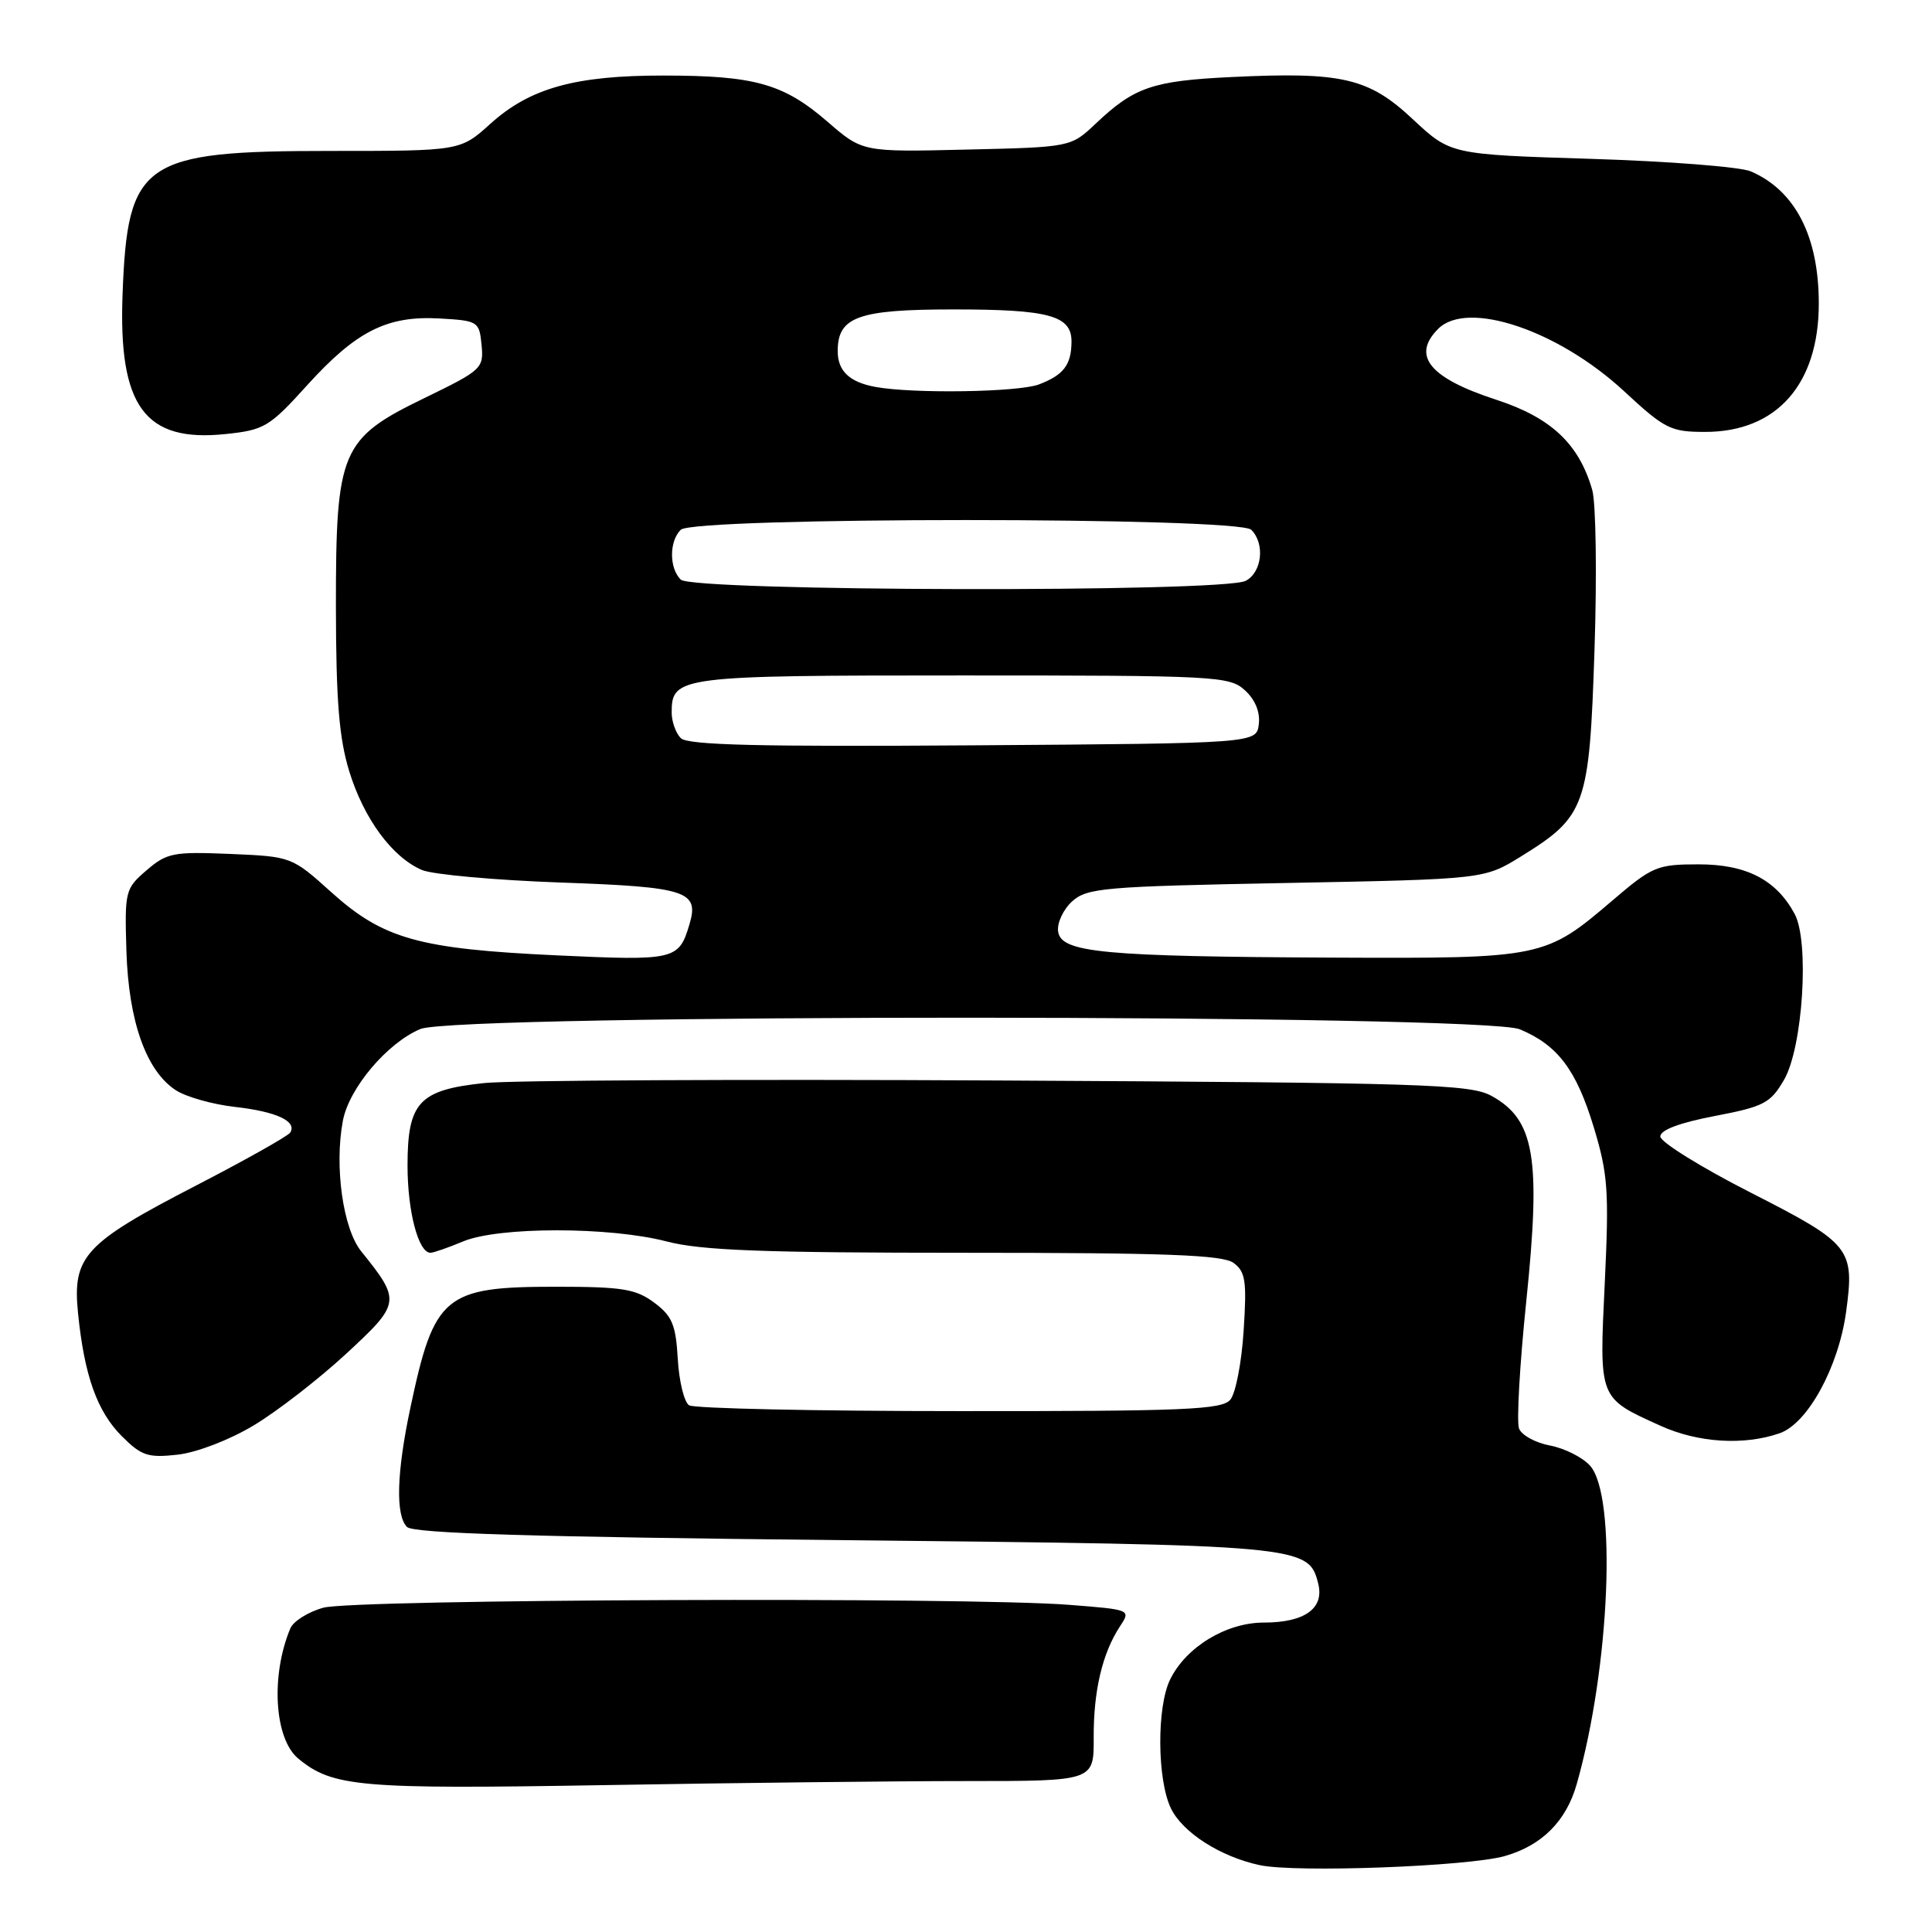 <?xml version="1.0" encoding="UTF-8" standalone="no"?>
<!DOCTYPE svg PUBLIC "-//W3C//DTD SVG 1.1//EN" "http://www.w3.org/Graphics/SVG/1.1/DTD/svg11.dtd" >
<svg xmlns="http://www.w3.org/2000/svg" xmlns:xlink="http://www.w3.org/1999/xlink" version="1.1" viewBox="0 0 256 256">
 <g >
 <path fill="currentColor"
d=" M 199.38 245.94 C 204.31 244.54 207.54 241.31 208.93 236.38 C 213.33 220.87 214.27 198.16 210.68 194.20 C 209.69 193.10 207.30 191.90 205.38 191.54 C 203.46 191.18 201.62 190.17 201.28 189.29 C 200.94 188.40 201.37 180.81 202.24 172.41 C 204.21 153.38 203.35 148.35 197.63 145.21 C 194.79 143.66 188.77 143.47 132.50 143.17 C 98.40 142.99 67.65 143.14 64.16 143.51 C 55.52 144.42 54.00 146.06 54.00 154.45 C 54.00 160.53 55.44 166.00 57.04 166.00 C 57.43 166.00 59.37 165.33 61.35 164.50 C 66.05 162.53 80.79 162.53 88.34 164.50 C 92.91 165.69 101.07 166.00 127.86 166.00 C 154.50 166.00 162.00 166.28 163.45 167.34 C 165.03 168.50 165.22 169.72 164.79 176.30 C 164.53 180.50 163.73 184.62 163.03 185.46 C 161.93 186.79 157.06 187.00 127.13 186.98 C 108.08 186.98 91.96 186.63 91.31 186.21 C 90.66 185.80 89.98 183.04 89.81 180.08 C 89.55 175.53 89.07 174.38 86.68 172.60 C 84.24 170.79 82.46 170.50 73.63 170.50 C 58.89 170.50 57.54 171.62 54.39 186.48 C 52.55 195.11 52.39 200.79 53.93 202.33 C 54.78 203.18 70.55 203.66 111.80 204.08 C 172.67 204.71 173.40 204.77 174.67 209.83 C 175.50 213.12 172.88 215.00 167.46 215.00 C 162.48 215.00 157.16 218.23 155.05 222.54 C 153.26 226.17 153.32 235.82 155.15 239.61 C 156.70 242.82 161.70 246.02 166.91 247.14 C 171.68 248.17 194.48 247.32 199.38 245.94 Z  M 128.14 236.00 C 144.95 236.00 144.95 236.00 144.92 230.25 C 144.89 224.06 146.06 219.08 148.39 215.52 C 149.86 213.29 149.86 213.29 141.68 212.65 C 128.13 211.59 46.89 211.90 42.85 213.03 C 40.84 213.58 38.87 214.82 38.47 215.77 C 35.85 222.04 36.35 230.38 39.51 233.01 C 44.06 236.78 47.61 237.09 79.91 236.54 C 97.19 236.24 118.89 236.00 128.14 236.00 Z  M 33.62 188.87 C 36.71 187.02 42.22 182.75 45.85 179.40 C 53.11 172.68 53.16 172.39 47.85 165.79 C 45.45 162.80 44.29 154.58 45.43 148.52 C 46.24 144.19 51.31 138.19 55.70 136.35 C 60.54 134.33 196.54 134.36 201.39 136.39 C 206.41 138.49 208.87 141.75 211.19 149.39 C 213.06 155.57 213.22 157.80 212.64 170.00 C 211.90 185.48 211.79 185.19 220.02 188.92 C 225.00 191.18 231.09 191.56 235.82 189.91 C 239.53 188.62 243.62 181.14 244.62 173.82 C 245.76 165.42 245.26 164.80 232.00 158.04 C 225.40 154.68 220.00 151.32 220.00 150.59 C 220.00 149.73 222.55 148.77 227.20 147.88 C 233.74 146.63 234.59 146.18 236.39 143.09 C 238.89 138.79 239.78 124.77 237.80 121.10 C 235.36 116.57 231.40 114.53 225.08 114.53 C 219.58 114.53 218.95 114.80 213.69 119.29 C 204.74 126.94 204.38 127.01 176.78 126.89 C 146.14 126.75 140.60 126.23 140.21 123.44 C 140.04 122.31 140.88 120.52 142.06 119.44 C 144.04 117.65 146.25 117.46 170.44 117.00 C 196.67 116.50 196.67 116.50 201.56 113.47 C 210.13 108.17 210.60 106.85 211.28 86.11 C 211.61 76.17 211.47 66.64 210.98 64.92 C 209.22 58.81 205.53 55.34 198.27 52.97 C 189.41 50.09 187.00 47.14 190.57 43.57 C 194.43 39.71 206.44 43.74 215.17 51.81 C 220.60 56.85 221.37 57.23 225.95 57.23 C 235.42 57.23 241.00 50.92 241.00 40.22 C 241.00 31.33 237.88 25.25 232.00 22.71 C 230.62 22.11 221.11 21.37 210.86 21.05 C 192.21 20.47 192.21 20.47 187.23 15.82 C 181.35 10.31 177.86 9.50 163.14 10.21 C 152.72 10.71 150.29 11.55 145.20 16.37 C 141.89 19.50 141.89 19.50 128.09 19.82 C 114.29 20.15 114.29 20.15 109.64 16.12 C 103.82 11.09 100.00 10.01 87.91 10.01 C 76.21 10.00 70.21 11.67 64.97 16.41 C 60.99 20.00 60.99 20.00 43.75 20.00 C 18.87 20.00 16.90 21.37 16.24 39.00 C 15.68 53.89 19.20 58.65 29.93 57.51 C 35.01 56.98 35.71 56.56 40.65 51.10 C 47.19 43.87 51.29 41.80 58.26 42.20 C 63.35 42.49 63.51 42.59 63.81 45.71 C 64.11 48.80 63.85 49.05 56.31 52.71 C 45.14 58.13 44.50 59.65 44.51 80.50 C 44.53 92.85 44.93 97.80 46.27 102.18 C 48.21 108.49 51.97 113.59 55.91 115.28 C 57.34 115.88 65.60 116.63 74.29 116.94 C 91.04 117.53 92.68 118.07 91.35 122.50 C 89.95 127.20 89.44 127.32 73.78 126.59 C 55.51 125.74 50.79 124.42 43.92 118.24 C 38.66 113.51 38.64 113.50 30.49 113.15 C 22.97 112.84 22.11 113.00 19.42 115.32 C 16.59 117.75 16.51 118.07 16.75 126.02 C 17.04 135.32 19.36 141.88 23.28 144.45 C 24.64 145.34 28.17 146.34 31.12 146.67 C 36.62 147.29 39.38 148.57 38.46 150.07 C 38.17 150.53 32.52 153.71 25.90 157.13 C 11.18 164.74 9.58 166.47 10.34 174.00 C 11.17 182.25 12.86 187.02 16.14 190.30 C 18.75 192.91 19.61 193.19 23.55 192.75 C 26.09 192.46 30.41 190.80 33.62 188.87 Z  M 90.21 97.81 C 89.55 97.15 89.00 95.62 89.00 94.42 C 89.00 89.61 89.90 89.50 127.55 89.50 C 161.07 89.50 162.90 89.59 164.94 91.45 C 166.31 92.69 166.99 94.33 166.80 95.95 C 166.50 98.50 166.50 98.50 128.96 98.76 C 100.60 98.96 91.13 98.73 90.21 97.81 Z  M 90.20 76.80 C 88.66 75.26 88.66 71.74 90.20 70.20 C 91.92 68.48 164.08 68.48 165.80 70.20 C 167.64 72.04 167.23 75.81 165.07 76.96 C 162.15 78.53 91.77 78.37 90.20 76.80 Z  M 116.00 51.27 C 112.56 50.64 111.00 49.16 111.00 46.53 C 111.00 41.97 113.69 41.00 126.39 41.00 C 139.02 41.00 142.01 41.82 141.98 45.29 C 141.96 48.34 140.93 49.70 137.66 50.94 C 134.94 51.97 121.00 52.19 116.00 51.27 Z "/>
</g>
</svg>